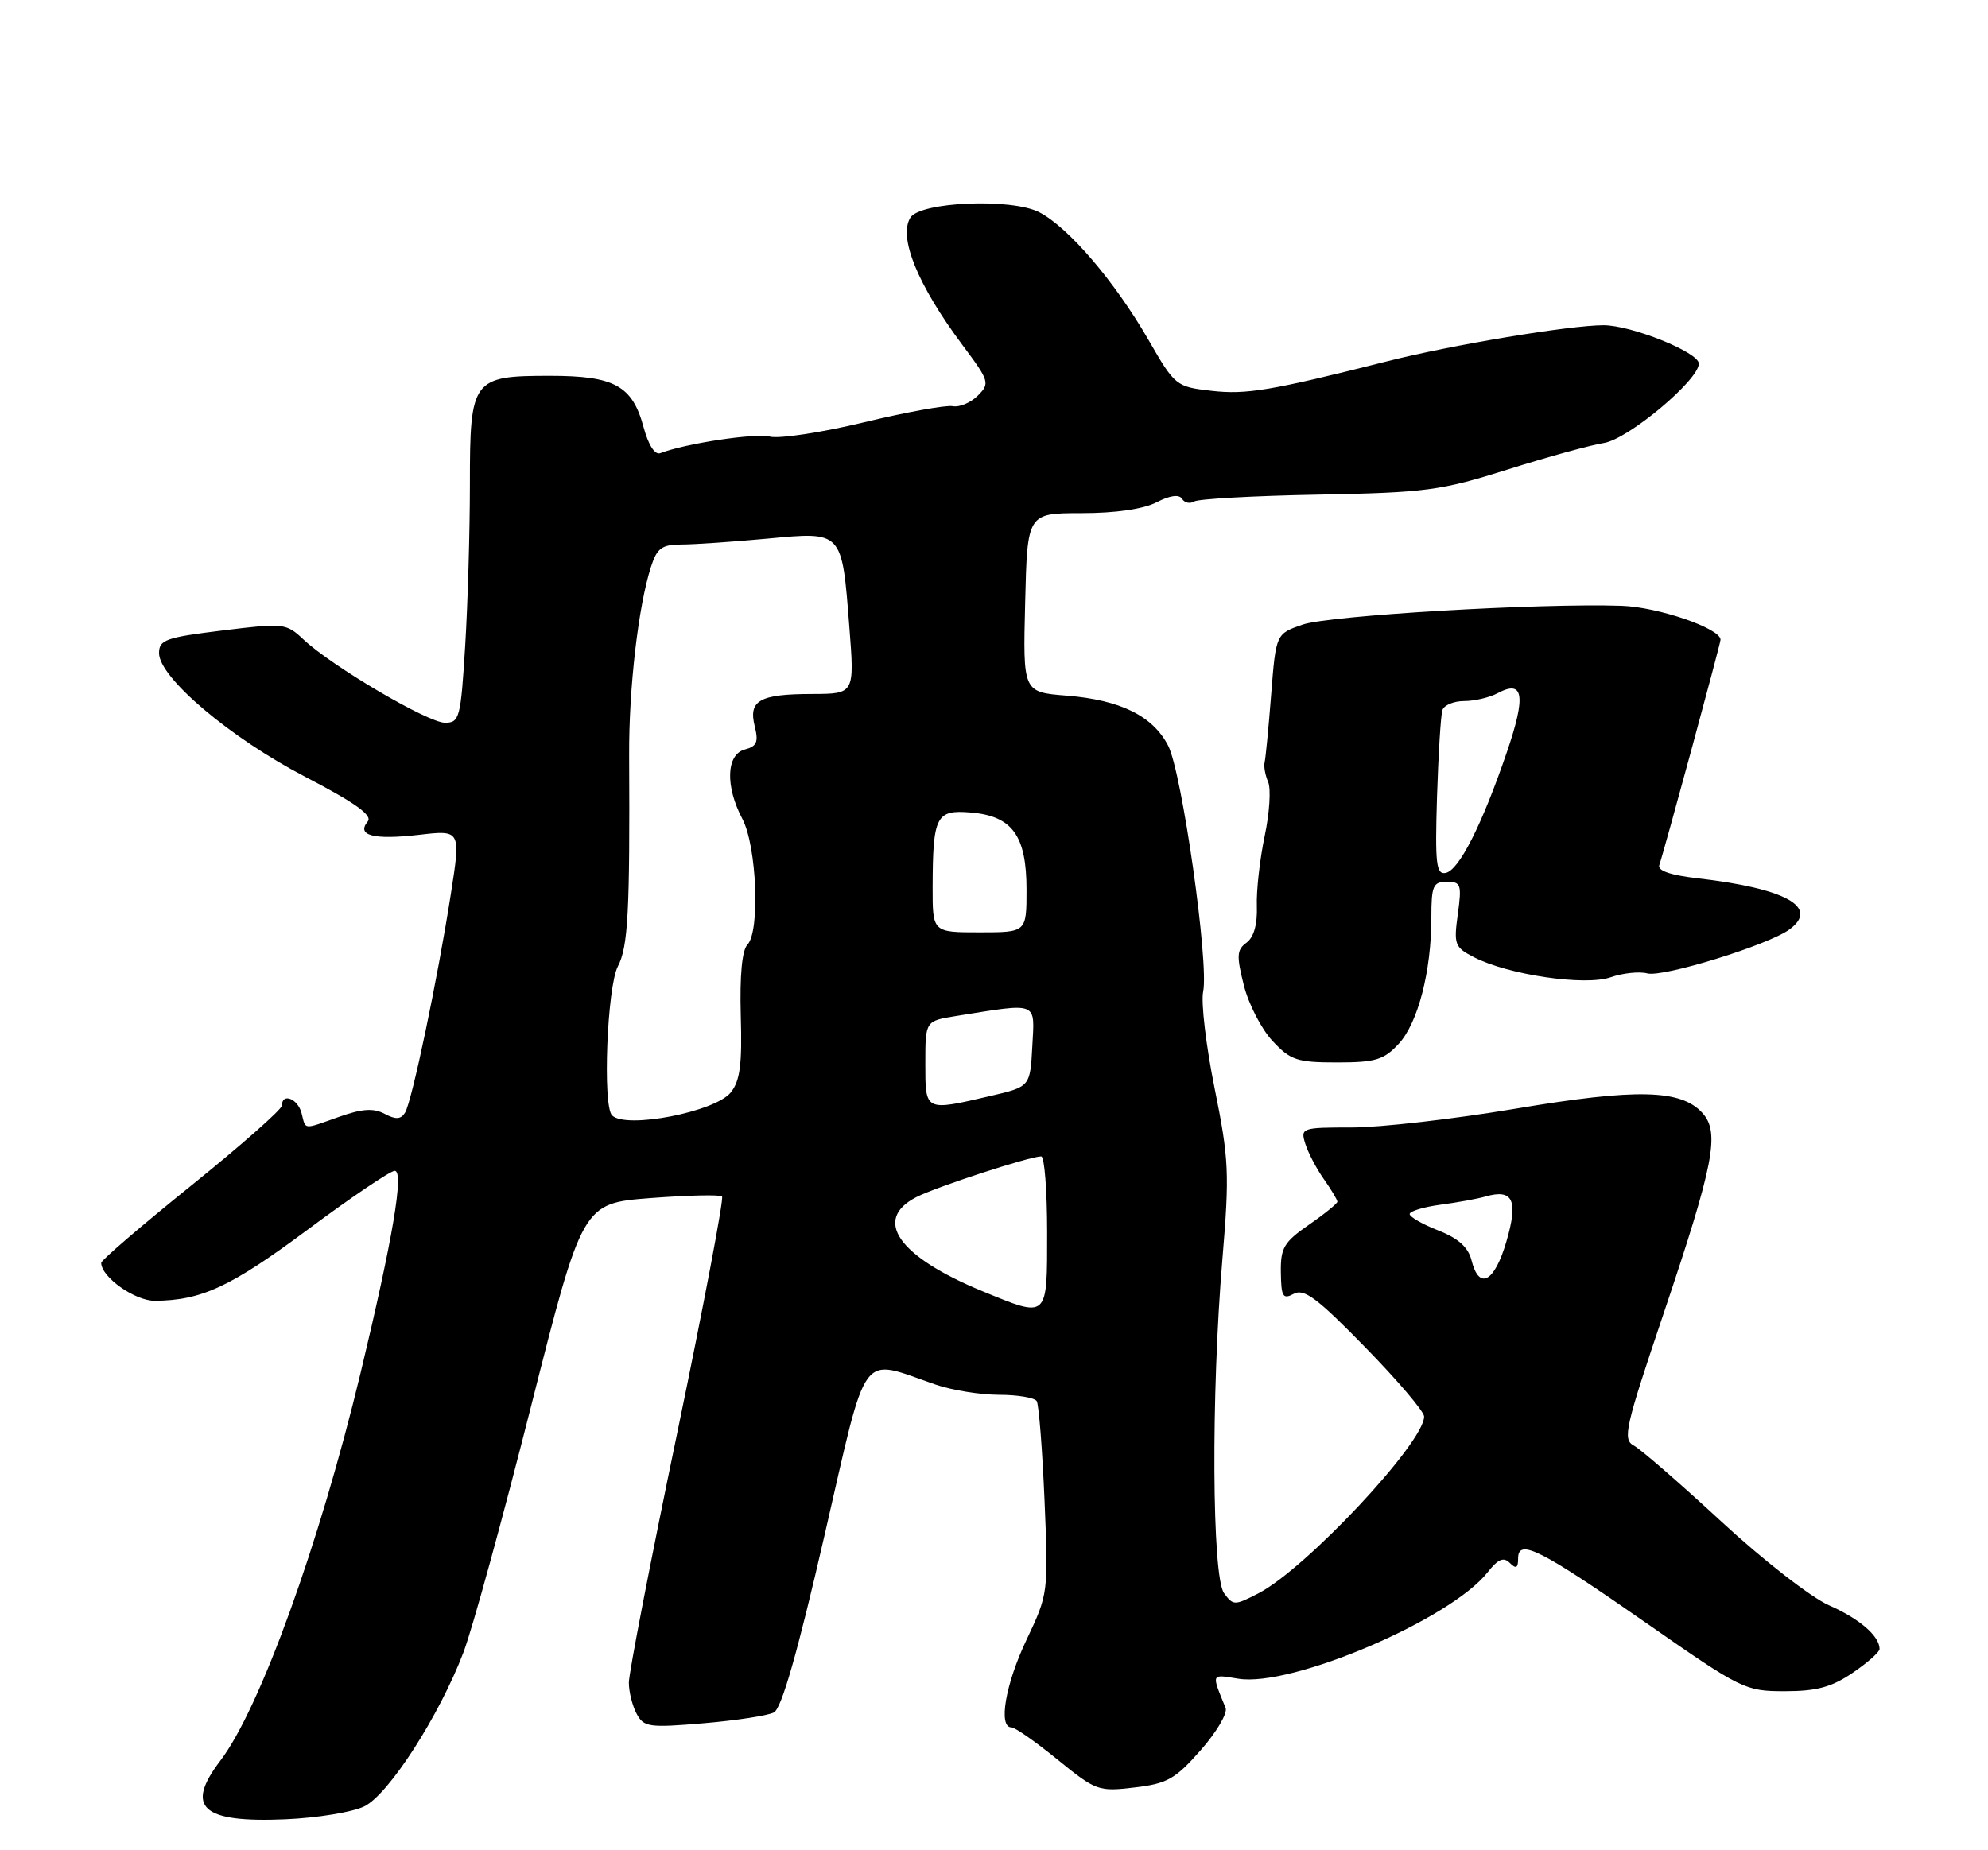 <?xml version="1.0" encoding="UTF-8" standalone="no"?>
<!DOCTYPE svg PUBLIC "-//W3C//DTD SVG 1.1//EN" "http://www.w3.org/Graphics/SVG/1.1/DTD/svg11.dtd" >
<svg xmlns="http://www.w3.org/2000/svg" xmlns:xlink="http://www.w3.org/1999/xlink" version="1.1" viewBox="0 0 275 256">
 <g >
 <path fill="currentColor"
d=" M 50.40 249.93 C 53.78 248.27 60.79 237.36 64.11 228.62 C 65.34 225.39 69.54 210.09 73.45 194.62 C 80.57 166.50 80.57 166.50 89.98 165.77 C 95.15 165.38 99.61 165.27 99.88 165.55 C 100.15 165.82 97.36 180.54 93.68 198.27 C 89.99 216.00 86.98 231.54 86.99 232.82 C 86.99 234.09 87.48 236.03 88.07 237.13 C 89.05 238.97 89.78 239.07 97.32 238.43 C 101.82 238.05 106.20 237.38 107.05 236.94 C 108.11 236.40 110.32 228.68 114.03 212.54 C 120.13 186.06 118.76 187.92 129.50 191.60 C 131.70 192.35 135.61 192.98 138.19 192.99 C 140.77 192.99 143.12 193.39 143.41 193.86 C 143.70 194.33 144.19 200.52 144.49 207.61 C 145.03 220.39 145.00 220.55 142.02 226.84 C 139.09 232.98 138.05 239.00 139.91 239.00 C 140.41 239.00 143.28 241.01 146.30 243.47 C 151.60 247.78 151.95 247.91 156.93 247.32 C 161.46 246.79 162.57 246.16 166.08 242.17 C 168.28 239.68 169.83 237.04 169.54 236.32 C 167.56 231.46 167.47 231.65 171.30 232.27 C 178.65 233.47 200.65 224.07 205.78 217.55 C 207.23 215.71 207.99 215.39 208.85 216.25 C 209.72 217.12 210.00 216.96 210.00 215.63 C 210.00 212.80 213.08 214.36 227.81 224.62 C 240.92 233.76 241.41 234.00 246.90 234.00 C 251.29 234.00 253.36 233.44 256.27 231.46 C 258.32 230.07 260.00 228.58 260.00 228.16 C 260.00 226.37 257.21 223.96 253.00 222.11 C 250.51 221.01 243.87 215.85 238.11 210.52 C 232.39 205.24 226.94 200.50 225.99 200.00 C 224.43 199.16 224.81 197.50 230.11 181.79 C 237.09 161.07 237.94 156.70 235.50 154.00 C 232.54 150.72 226.39 150.58 209.65 153.40 C 201.13 154.83 190.95 156.00 187.02 156.00 C 180.06 156.00 179.88 156.06 180.56 158.25 C 180.95 159.49 182.10 161.69 183.13 163.15 C 184.16 164.61 185.00 166.02 185.00 166.27 C 185.00 166.52 183.23 167.96 181.06 169.46 C 177.60 171.86 177.13 172.65 177.18 176.06 C 177.23 179.44 177.46 179.82 178.98 179.01 C 180.40 178.25 182.25 179.64 188.86 186.42 C 193.34 191.00 197.00 195.31 197.00 195.99 C 197.00 199.61 180.64 217.07 174.07 220.46 C 170.78 222.16 170.59 222.16 169.32 220.43 C 167.65 218.14 167.52 192.98 169.09 174.27 C 170.09 162.33 170.00 160.39 168.02 150.59 C 166.83 144.72 166.12 138.70 166.43 137.21 C 167.26 133.30 163.50 106.87 161.59 103.17 C 159.46 99.05 154.98 96.85 147.55 96.25 C 141.50 95.77 141.50 95.77 141.81 83.39 C 142.11 71.00 142.11 71.00 149.61 71.00 C 154.30 71.00 158.18 70.44 159.99 69.50 C 161.85 68.54 163.11 68.37 163.51 69.02 C 163.86 69.58 164.61 69.74 165.18 69.39 C 165.76 69.03 173.49 68.60 182.37 68.44 C 197.23 68.16 199.29 67.88 208.50 64.98 C 214.00 63.24 220.02 61.58 221.88 61.29 C 225.25 60.75 235.00 52.59 235.00 50.31 C 235.00 48.75 225.67 45.00 221.81 45.00 C 217.15 45.01 200.90 47.71 192.00 49.96 C 175.75 54.07 172.38 54.63 167.55 54.07 C 162.69 53.51 162.53 53.39 158.87 47.03 C 154.17 38.90 147.81 31.47 143.76 29.37 C 139.92 27.39 127.29 27.92 125.93 30.12 C 124.25 32.84 126.94 39.43 133.13 47.73 C 136.88 52.75 136.96 53.04 135.26 54.74 C 134.28 55.72 132.72 56.38 131.79 56.20 C 130.87 56.02 125.32 57.03 119.48 58.44 C 113.63 59.85 107.79 60.73 106.50 60.41 C 104.47 59.90 94.85 61.35 91.34 62.70 C 90.60 62.99 89.70 61.59 89.03 59.12 C 87.48 53.36 85.00 52.00 76.11 52.00 C 65.32 52.00 65.00 52.43 65.00 67.00 C 65.00 73.43 64.71 83.48 64.35 89.34 C 63.73 99.37 63.57 100.00 61.55 100.00 C 59.20 100.00 45.97 92.22 42.00 88.50 C 39.57 86.22 39.27 86.19 30.75 87.24 C 22.93 88.20 22.00 88.53 22.00 90.37 C 22.00 93.75 31.87 102.10 42.26 107.50 C 49.14 111.08 51.57 112.82 50.87 113.66 C 49.26 115.60 51.68 116.23 57.93 115.51 C 63.75 114.83 63.75 114.83 62.37 123.67 C 60.52 135.54 56.98 152.41 56.03 153.95 C 55.45 154.89 54.74 154.93 53.22 154.12 C 51.68 153.30 50.13 153.39 46.96 154.51 C 41.80 156.33 42.33 156.38 41.71 154.00 C 41.19 152.00 39.00 151.16 39.00 152.96 C 39.00 153.49 33.37 158.46 26.50 164.00 C 19.62 169.54 14.00 174.37 14.00 174.73 C 14.00 176.70 18.67 180.00 21.42 179.98 C 27.88 179.93 31.90 178.06 42.53 170.16 C 48.56 165.67 54.00 162.00 54.60 162.00 C 55.93 162.00 54.33 171.43 49.87 190.00 C 44.19 213.63 35.93 236.47 30.48 243.61 C 25.54 250.09 27.92 252.22 39.50 251.72 C 43.90 251.53 48.81 250.72 50.40 249.93 Z  M 193.48 144.43 C 196.15 141.54 198.00 134.40 198.00 126.95 C 198.00 122.56 198.24 122.00 200.14 122.00 C 202.09 122.00 202.22 122.38 201.66 126.49 C 201.08 130.67 201.23 131.07 203.87 132.43 C 208.60 134.88 219.26 136.45 222.79 135.22 C 224.48 134.63 226.77 134.39 227.87 134.68 C 230.05 135.25 244.58 130.76 247.52 128.61 C 251.73 125.53 247.07 122.93 234.81 121.52 C 231.07 121.09 229.25 120.46 229.53 119.69 C 230.19 117.79 238.00 89.06 238.00 88.52 C 238.00 86.95 229.37 83.99 224.30 83.82 C 212.96 83.44 183.85 85.16 180.20 86.42 C 176.50 87.70 176.50 87.70 175.84 96.10 C 175.48 100.72 175.07 104.95 174.93 105.50 C 174.80 106.05 175.02 107.26 175.42 108.19 C 175.83 109.12 175.62 112.49 174.94 115.69 C 174.27 118.89 173.78 123.25 173.86 125.39 C 173.95 127.90 173.44 129.69 172.43 130.43 C 171.08 131.41 171.03 132.24 172.06 136.32 C 172.71 138.92 174.50 142.40 176.03 144.03 C 178.52 146.70 179.42 147.00 184.95 147.00 C 190.27 147.00 191.42 146.65 193.48 144.43 Z  M 135.89 178.65 C 124.27 173.86 120.68 168.76 126.75 165.64 C 129.48 164.23 142.46 160.00 144.03 160.00 C 144.48 160.00 144.85 164.72 144.85 170.50 C 144.85 182.58 145.04 182.41 135.89 178.65 Z  M 203.56 174.40 C 203.11 172.58 201.74 171.34 198.96 170.25 C 196.78 169.40 195.00 168.37 195.00 167.98 C 195.00 167.58 196.91 167.01 199.25 166.69 C 201.59 166.38 204.40 165.87 205.50 165.55 C 209.30 164.46 210.05 166.08 208.38 171.78 C 206.73 177.42 204.61 178.57 203.56 174.40 Z  M 84.67 154.33 C 83.34 153.01 83.98 136.57 85.47 133.71 C 86.89 130.99 87.14 126.18 87.03 104.50 C 86.98 95.24 88.30 83.85 90.05 78.43 C 90.88 75.84 91.55 75.35 94.27 75.34 C 96.05 75.34 101.39 74.97 106.14 74.53 C 116.60 73.55 116.45 73.40 117.49 86.75 C 118.21 96.00 118.21 96.00 112.36 96.02 C 105.07 96.03 103.51 96.91 104.40 100.48 C 104.95 102.66 104.69 103.27 103.04 103.70 C 100.46 104.37 100.30 108.78 102.69 113.30 C 104.69 117.08 105.16 128.88 103.39 130.71 C 102.64 131.48 102.32 134.99 102.47 140.52 C 102.67 147.29 102.37 149.56 101.08 151.16 C 98.89 153.85 86.57 156.24 84.67 154.33 Z  M 128.00 147.13 C 128.00 141.26 128.00 141.26 132.25 140.58 C 143.75 138.74 143.13 138.50 142.80 144.76 C 142.50 150.36 142.50 150.36 137.00 151.64 C 127.89 153.76 128.00 153.81 128.00 147.13 Z  M 129.01 122.75 C 129.04 112.88 129.48 112.01 134.30 112.42 C 140.05 112.91 142.00 115.62 142.00 123.11 C 142.00 129.00 142.00 129.00 135.50 129.00 C 129.00 129.00 129.00 129.00 129.01 122.75 Z  M 198.78 110.28 C 198.97 104.35 199.30 98.94 199.53 98.25 C 199.75 97.56 201.11 97.00 202.53 97.00 C 203.96 97.00 206.05 96.51 207.17 95.91 C 210.76 93.99 211.12 96.24 208.45 104.05 C 205.00 114.15 201.81 120.44 199.97 120.78 C 198.67 121.02 198.50 119.52 198.78 110.28 Z "/>
</g>
</svg>